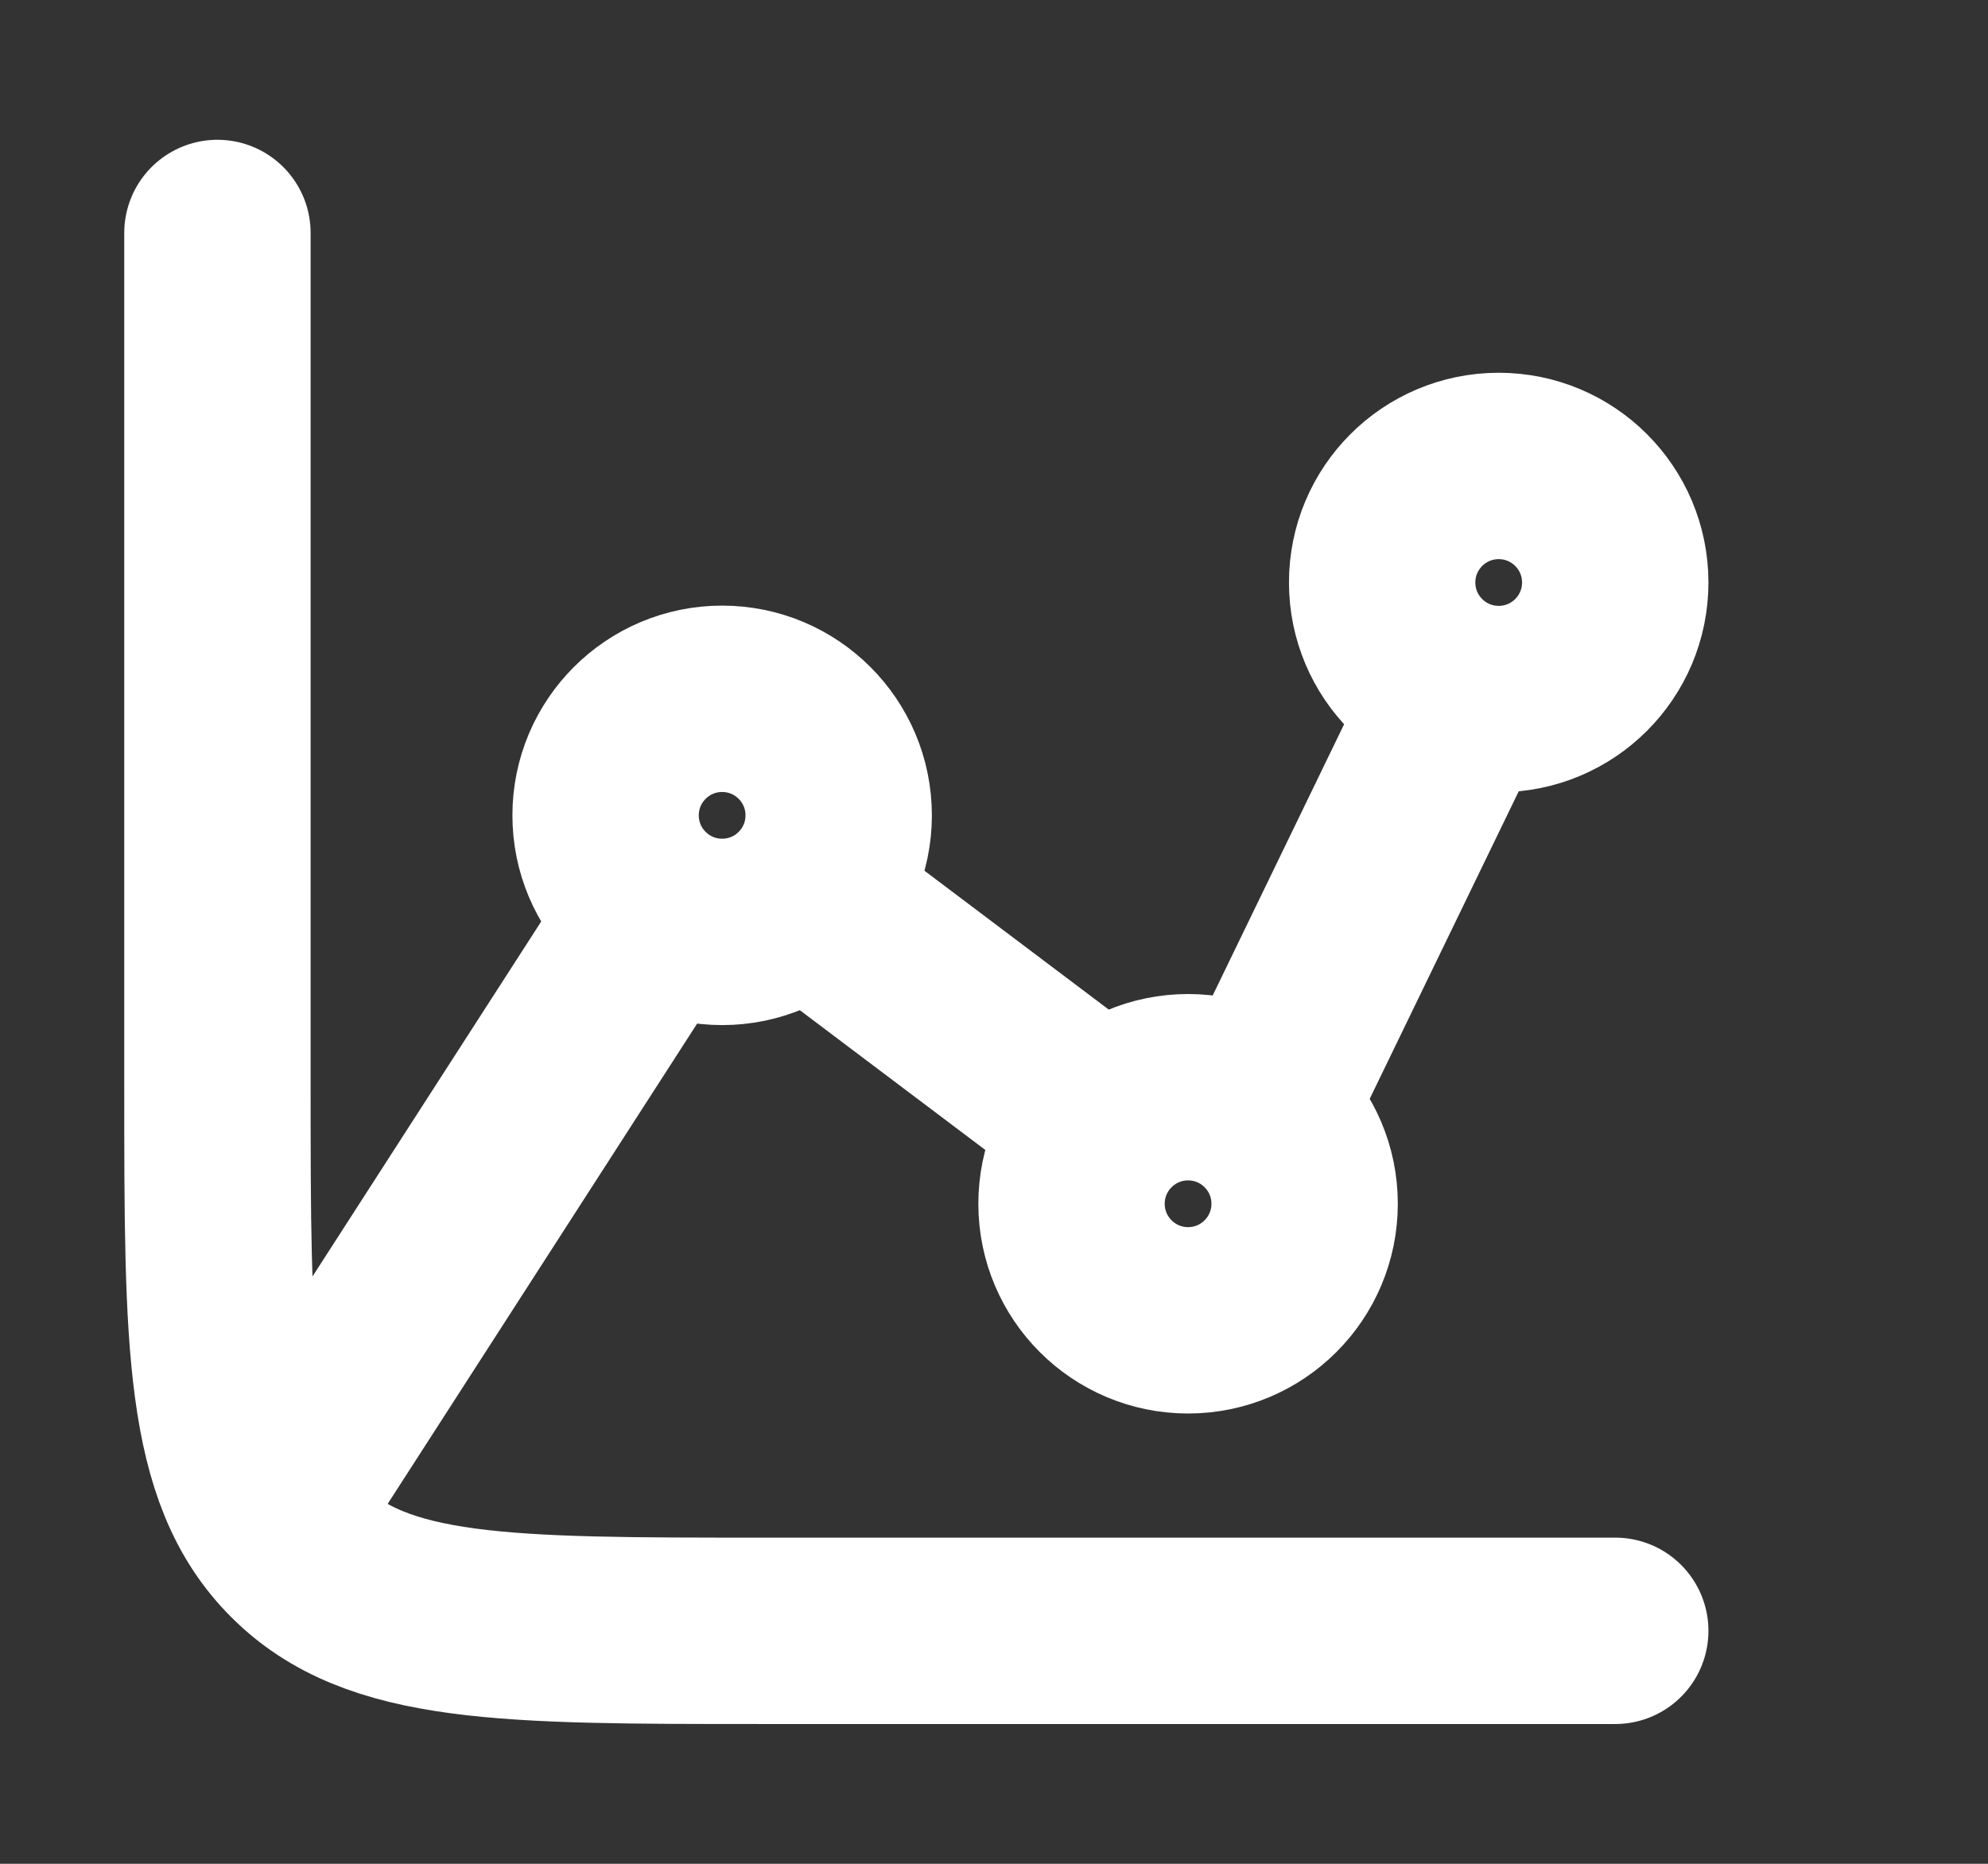 <svg width="16" height="15" viewBox="0 0 16 15" fill="none" xmlns="http://www.w3.org/2000/svg">
<rect x="0" y="0" width="16" height="15" fill="#333333" stroke="none"/>
<circle cx="5.812" cy="6.562" r="0.938" stroke="white" stroke-width="1.5"/>
<circle cx="9.562" cy="9.688" r="0.938" stroke="white" stroke-width="1.5"/>
<circle cx="12.062" cy="4.688" r="0.938" stroke="white" stroke-width="1.5"/>
<path d="M10.146 8.935L11.75 5.625M6.489 7.23L8.752 8.935M2.375 11.875L5.243 7.424" stroke="white" stroke-width="1.5" stroke-linecap="round" stroke-linejoin="round"/>
<path d="M13 13.125H6.125C4.063 13.125 3.031 13.125 2.391 12.484C1.75 11.844 1.75 10.812 1.75 8.75V1.875" stroke="white" stroke-width="1.5" stroke-linecap="round"/>
</svg>
